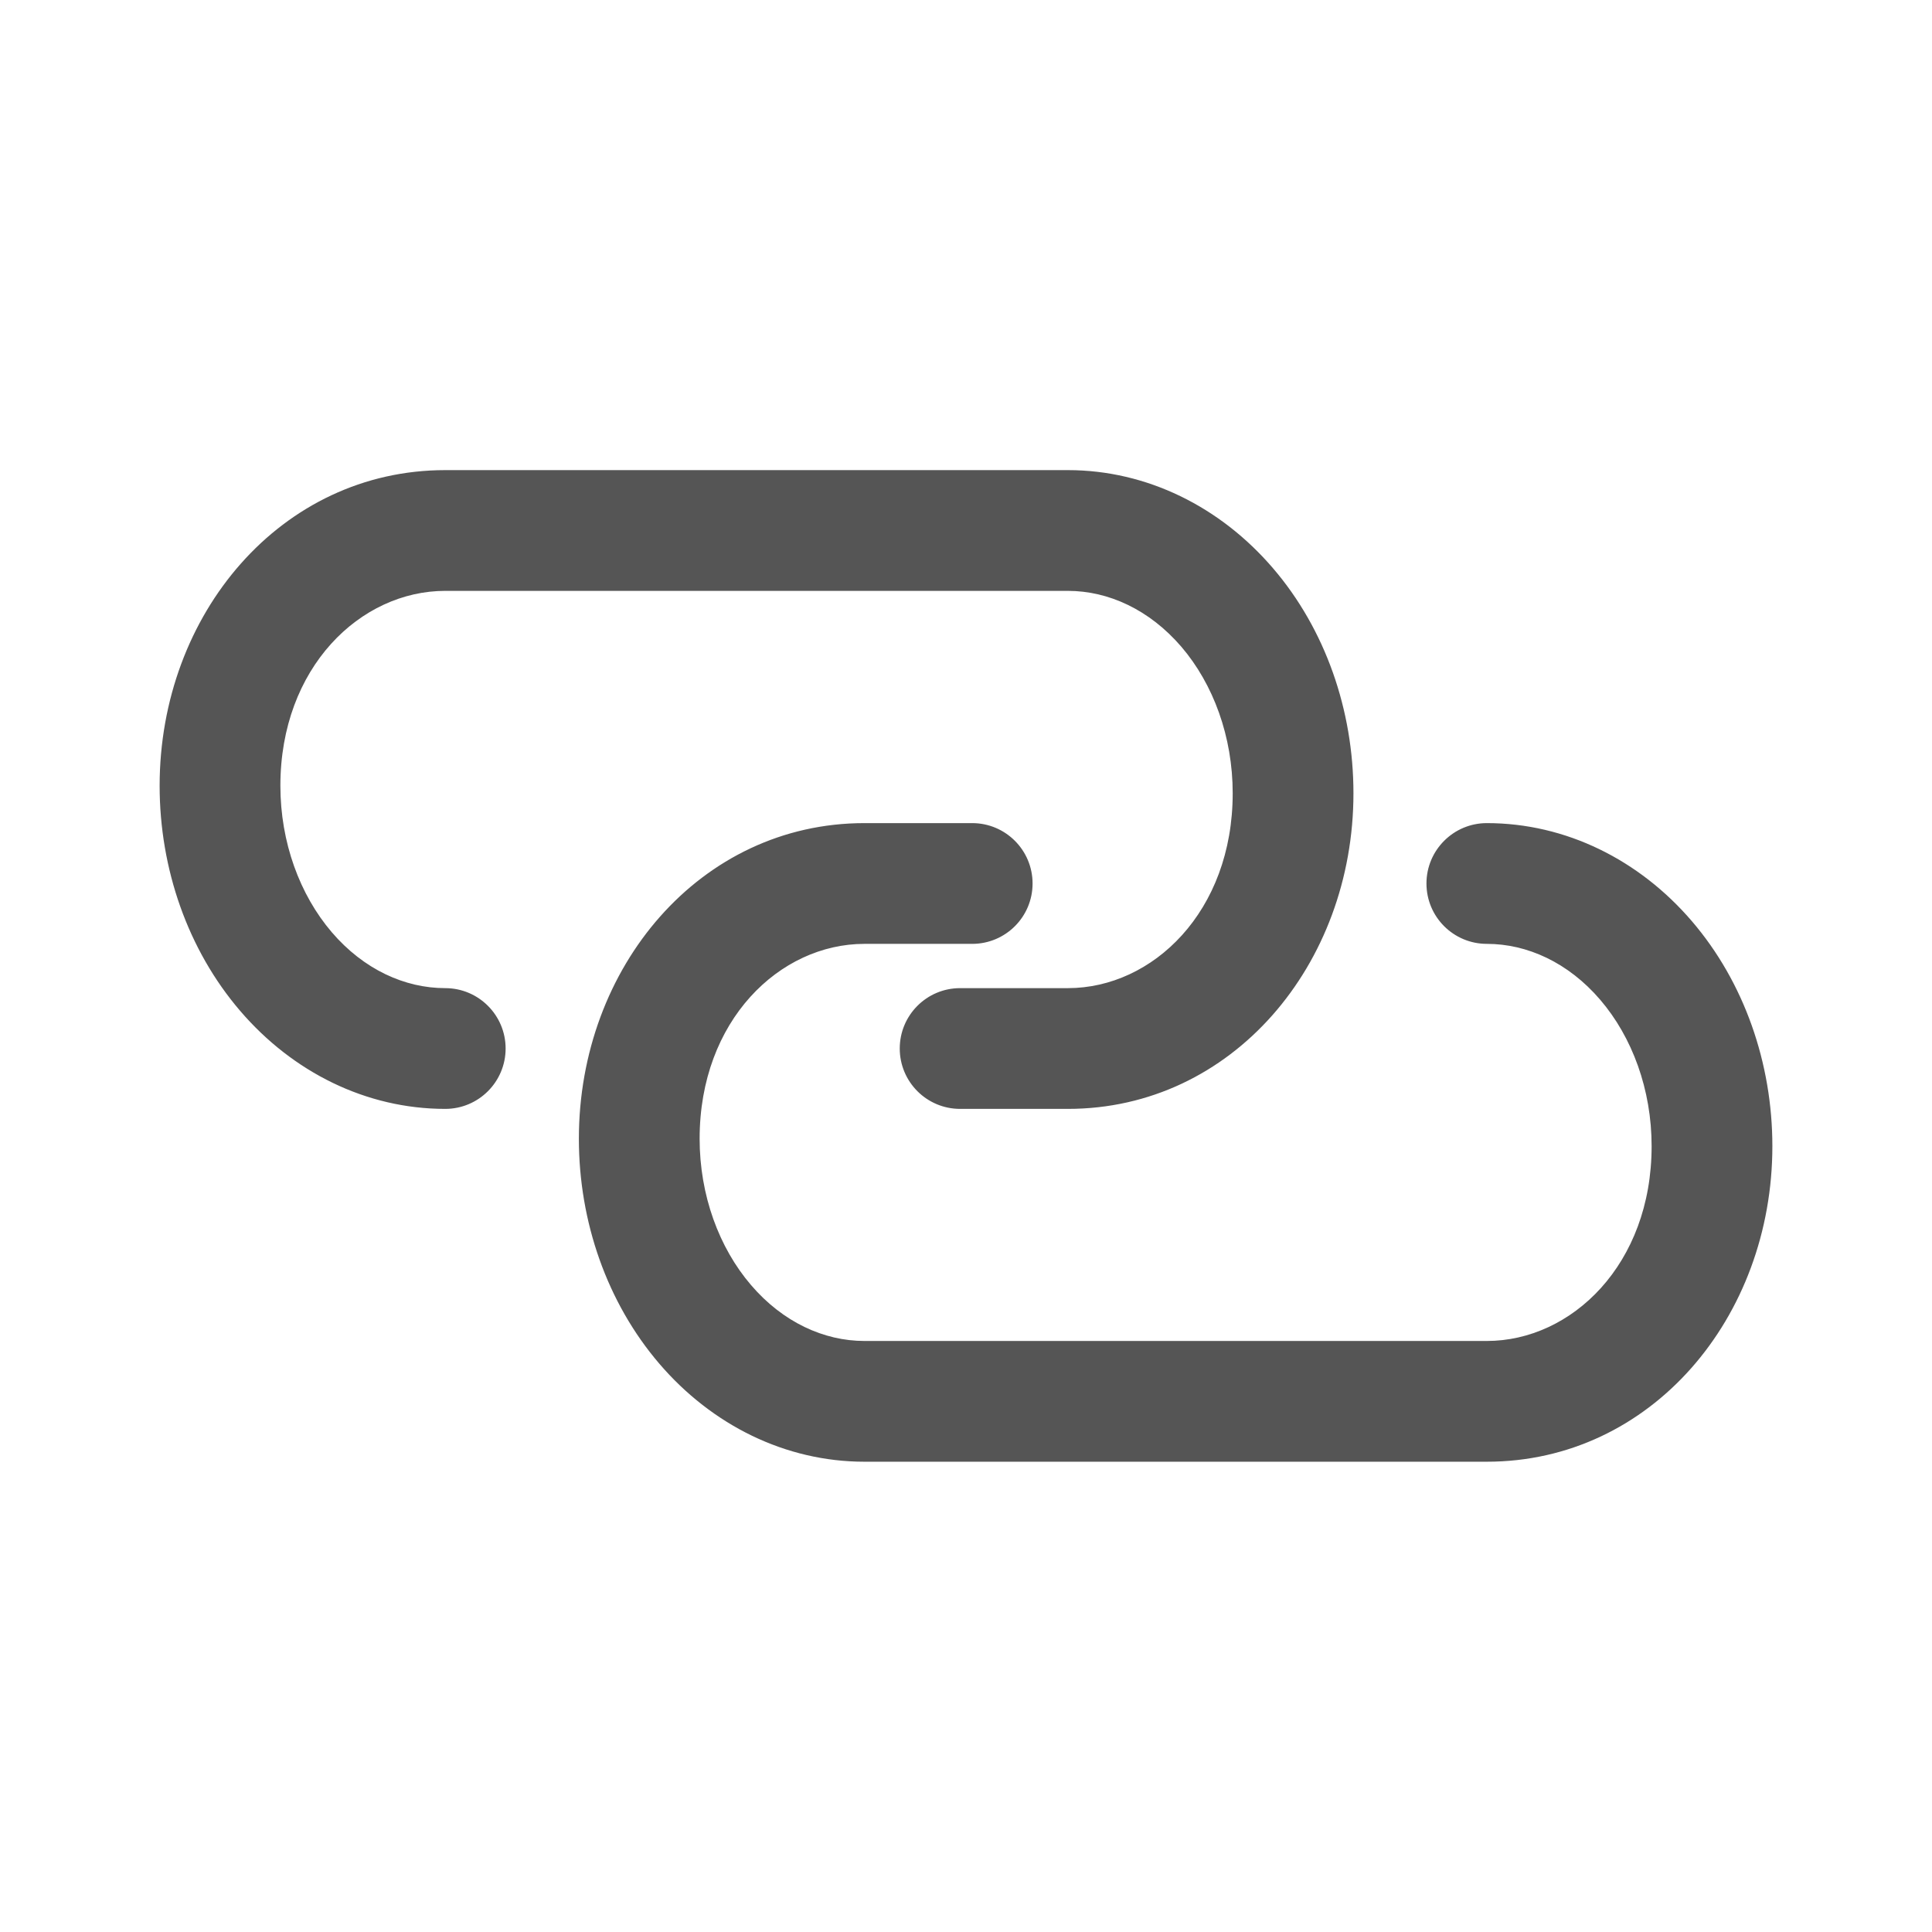 <svg width="24" height="24" viewBox="0 0 24 24" fill="none" xmlns="http://www.w3.org/2000/svg">
<path fill-rule="evenodd" clip-rule="evenodd" d="M3.483 9.761C3.483 8.291 4.478 7.34 5.531 7.34H7.79H13.266C13.768 7.34 14.278 7.572 14.675 8.034C15.074 8.5 15.313 9.153 15.313 9.854C15.313 11.324 14.319 12.275 13.266 12.275H11.927C11.512 12.275 11.177 12.611 11.177 13.025C11.177 13.439 11.512 13.775 11.927 13.775H13.266C15.304 13.775 16.813 11.986 16.813 9.854C16.813 8.823 16.464 7.816 15.813 7.058C15.16 6.296 14.247 5.84 13.266 5.84H7.79H5.531C3.493 5.84 1.983 7.628 1.983 9.761C1.983 10.792 2.333 11.799 2.983 12.557C3.636 13.319 4.549 13.775 5.531 13.775C5.945 13.775 6.281 13.439 6.281 13.025C6.281 12.611 5.945 12.275 5.531 12.275C5.028 12.275 4.518 12.043 4.122 11.581C3.723 11.115 3.483 10.462 3.483 9.761ZM20.517 14.238C20.517 15.708 19.522 16.658 18.47 16.658H16.212H10.738C10.236 16.658 9.726 16.426 9.33 15.964C8.931 15.499 8.691 14.846 8.691 14.146C8.691 12.676 9.686 11.725 10.738 11.725H12.077C12.491 11.725 12.827 11.39 12.827 10.975C12.827 10.561 12.491 10.225 12.077 10.225H10.738C8.7 10.225 7.191 12.013 7.191 14.146C7.191 15.176 7.541 16.183 8.191 16.941C8.844 17.703 9.757 18.158 10.738 18.158H16.212H18.47C20.508 18.158 22.017 16.37 22.017 14.238C22.017 13.208 21.667 12.201 21.017 11.443C20.364 10.681 19.451 10.225 18.47 10.225C18.056 10.225 17.72 10.561 17.72 10.975C17.72 11.39 18.056 11.725 18.47 11.725C18.972 11.725 19.482 11.957 19.878 12.419C20.277 12.884 20.517 13.537 20.517 14.238Z" fill="#555555"/>
</svg>
